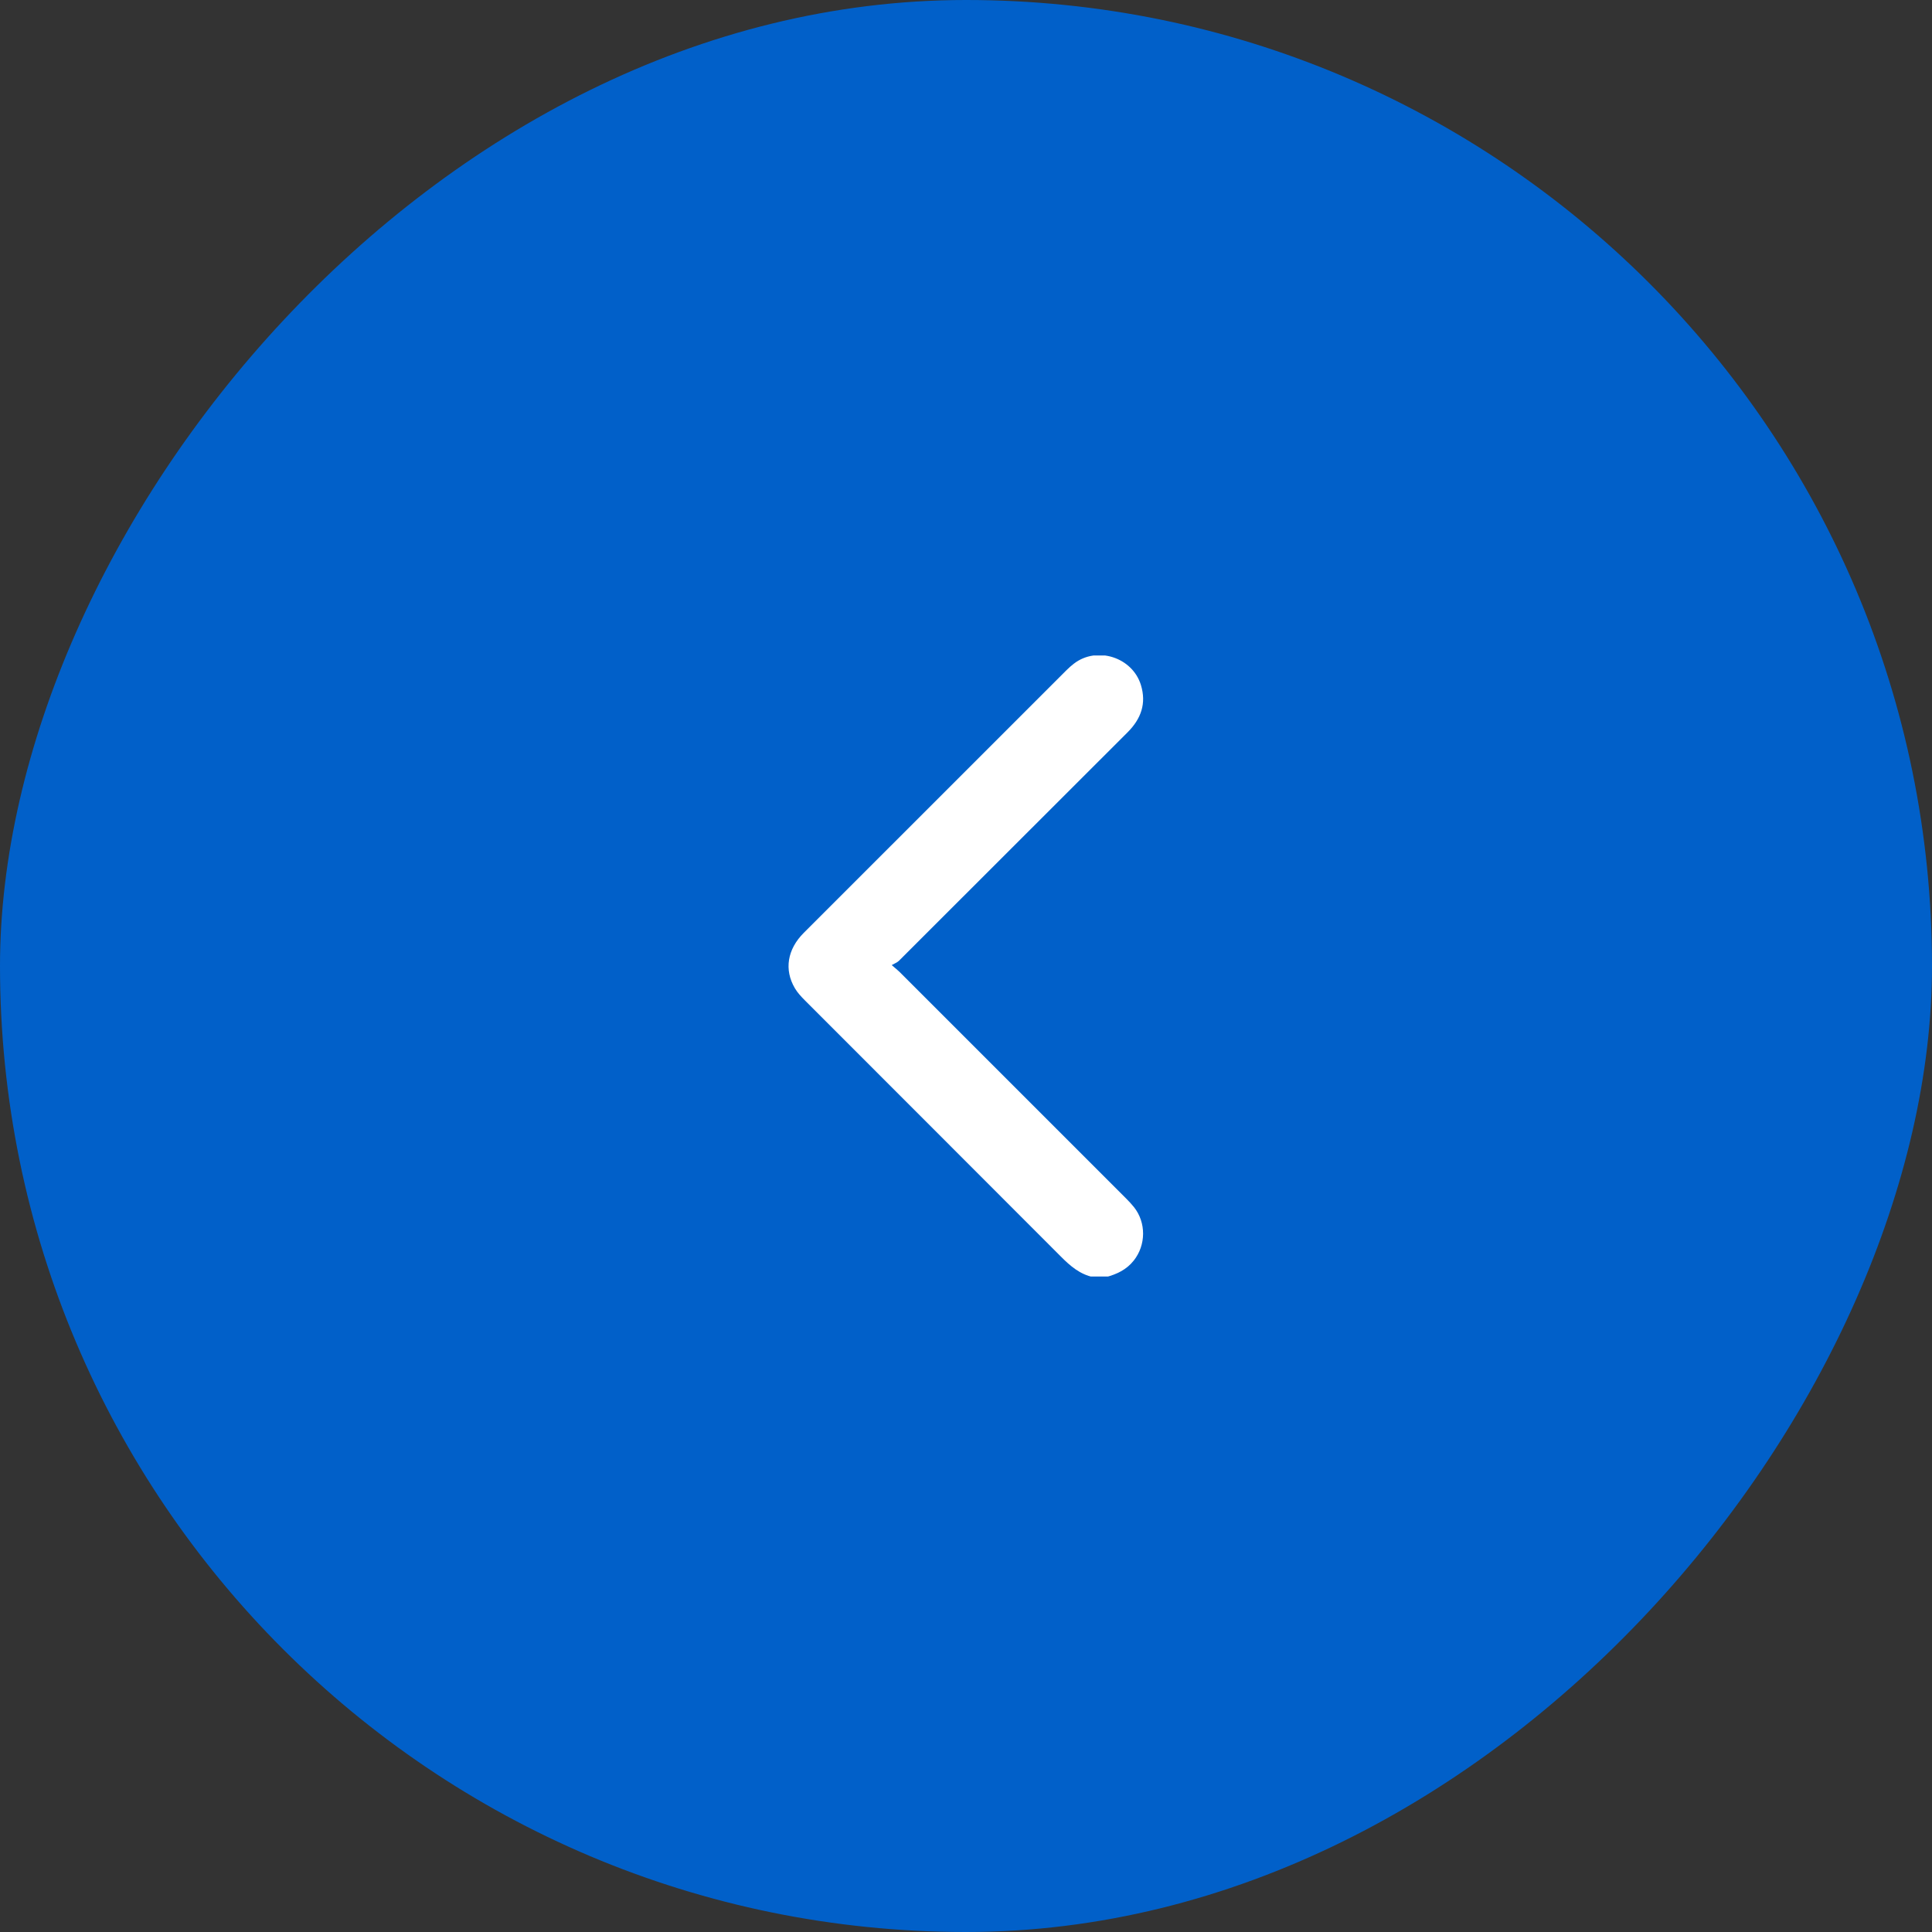 <svg width="56" height="56" viewBox="0 0 56 56" fill="none" xmlns="http://www.w3.org/2000/svg">
<rect x="0" y="0" width="56" height="56" fill="#333333" stroke="none"/>
<rect width="56" height="56" rx="28" transform="matrix(-1 0 0 1 56 0)" fill="#0160C9"/>
<g clip-path="url(#clip0_1006_2)">
<path d="M32.048 37.02C32.366 36.937 32.651 36.805 32.863 36.537C33.218 36.089 33.226 35.438 32.868 34.988C32.798 34.901 32.722 34.82 32.643 34.741C30.452 32.549 28.26 30.357 26.068 28.166C26.018 28.117 25.962 28.074 25.847 27.974C25.935 27.923 26.007 27.898 26.055 27.85C28.265 25.643 30.473 23.434 32.683 21.227C33.072 20.838 33.236 20.393 33.069 19.852C32.82 19.049 31.795 18.722 31.128 19.236C31.054 19.293 30.983 19.355 30.917 19.421C28.376 21.961 25.835 24.501 23.295 27.042C22.821 27.517 22.724 28.108 23.039 28.643C23.115 28.773 23.222 28.888 23.329 28.995C25.801 31.471 28.277 33.943 30.748 36.42C31.021 36.695 31.304 36.94 31.696 37.02C31.813 37.02 31.931 37.02 32.048 37.02Z" fill="white"/>
</g>
<defs>
<clipPath id="clip0_1006_2">
<rect width="18" height="18" fill="white" transform="matrix(-1 0 0 1 37 19)"/>
</clipPath>
</defs>
</svg>
